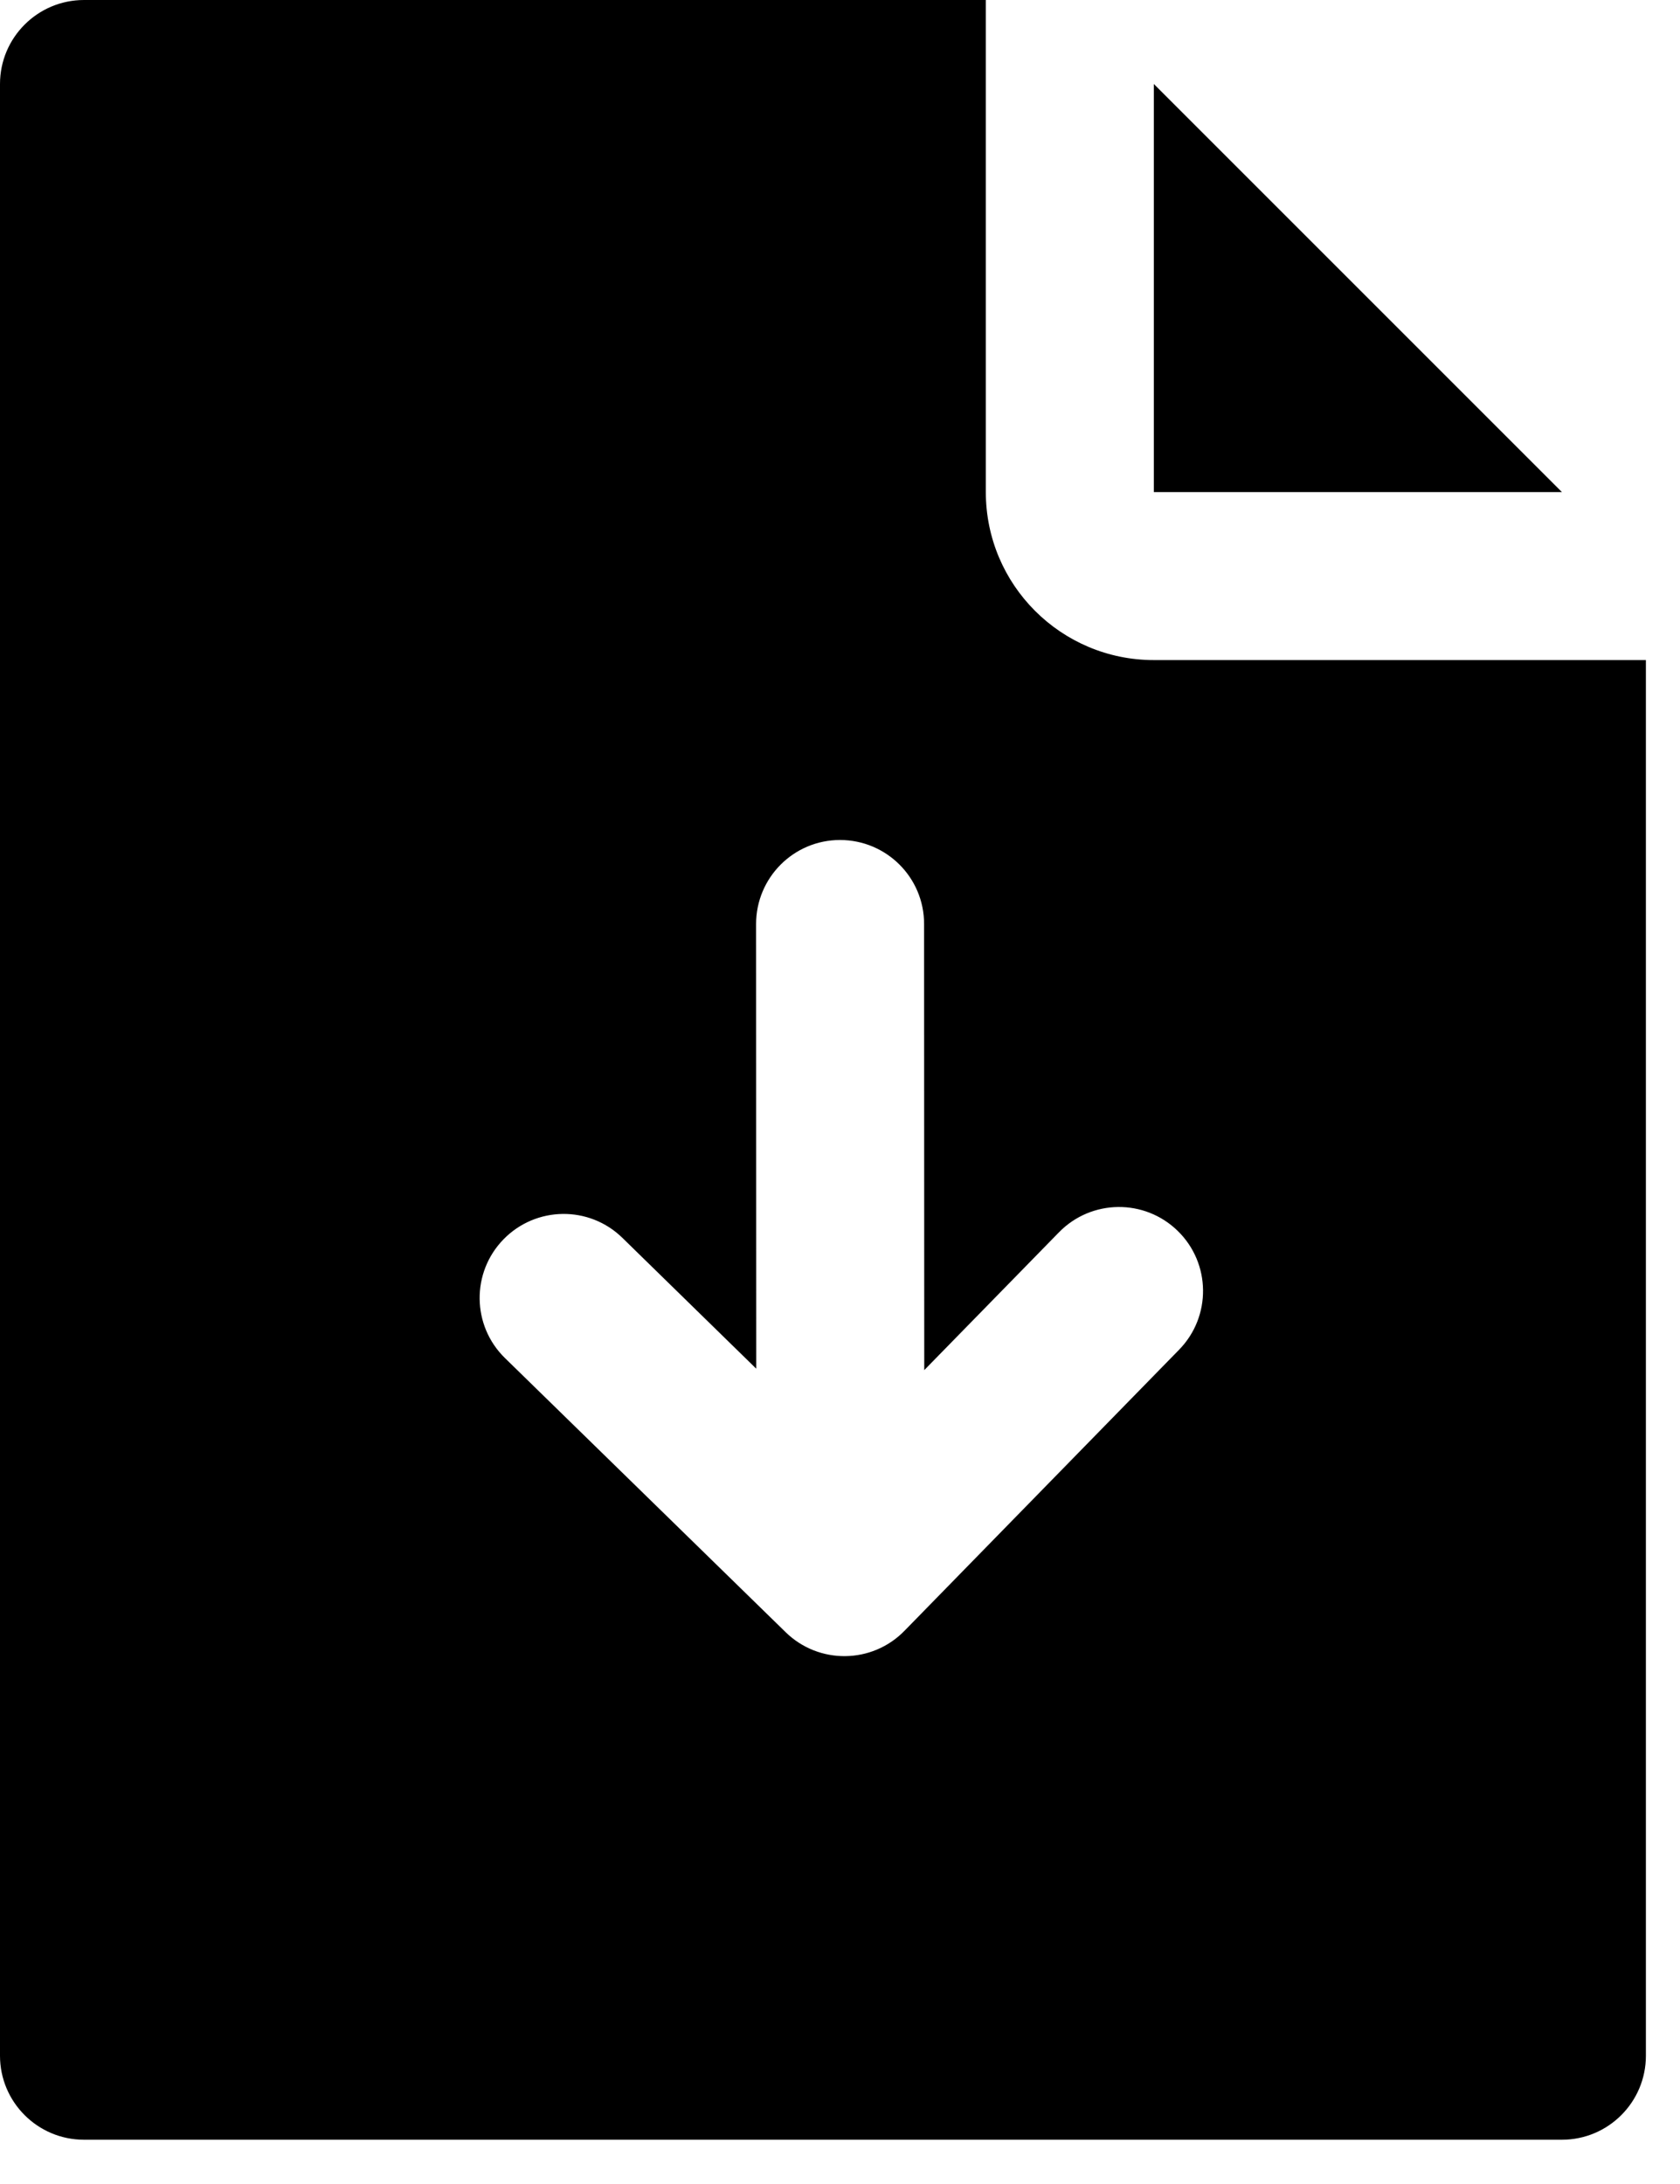 <svg width="20" height="26" viewBox="0 0 20 26" fill="none" xmlns="http://www.w3.org/2000/svg">
<path fill-rule="evenodd" clip-rule="evenodd" d="M11.736 0H1C0.448 0 0 0.448 0 1V24.473C0 25.025 0.448 25.473 1 25.473H18.594C19.146 25.473 19.594 25.025 19.594 24.473V7.858H13.736C12.632 7.858 11.736 6.963 11.736 5.858V0ZM18.594 5.858H13.736V1L18.594 5.858ZM11.003 16.311L11.001 10.999C11.001 10.447 10.553 10 10 10C9.448 10 9.001 10.448 9.001 11.001L9.003 16.294L7.409 14.736C7.014 14.35 6.381 14.358 5.995 14.753C5.609 15.148 5.616 15.781 6.011 16.167L9.353 19.431C9.748 19.817 10.381 19.81 10.767 19.415L14.037 16.068C14.423 15.673 14.416 15.04 14.021 14.654C13.626 14.268 12.993 14.275 12.607 14.67L11.003 16.311Z" fill="black"/>
</svg>
